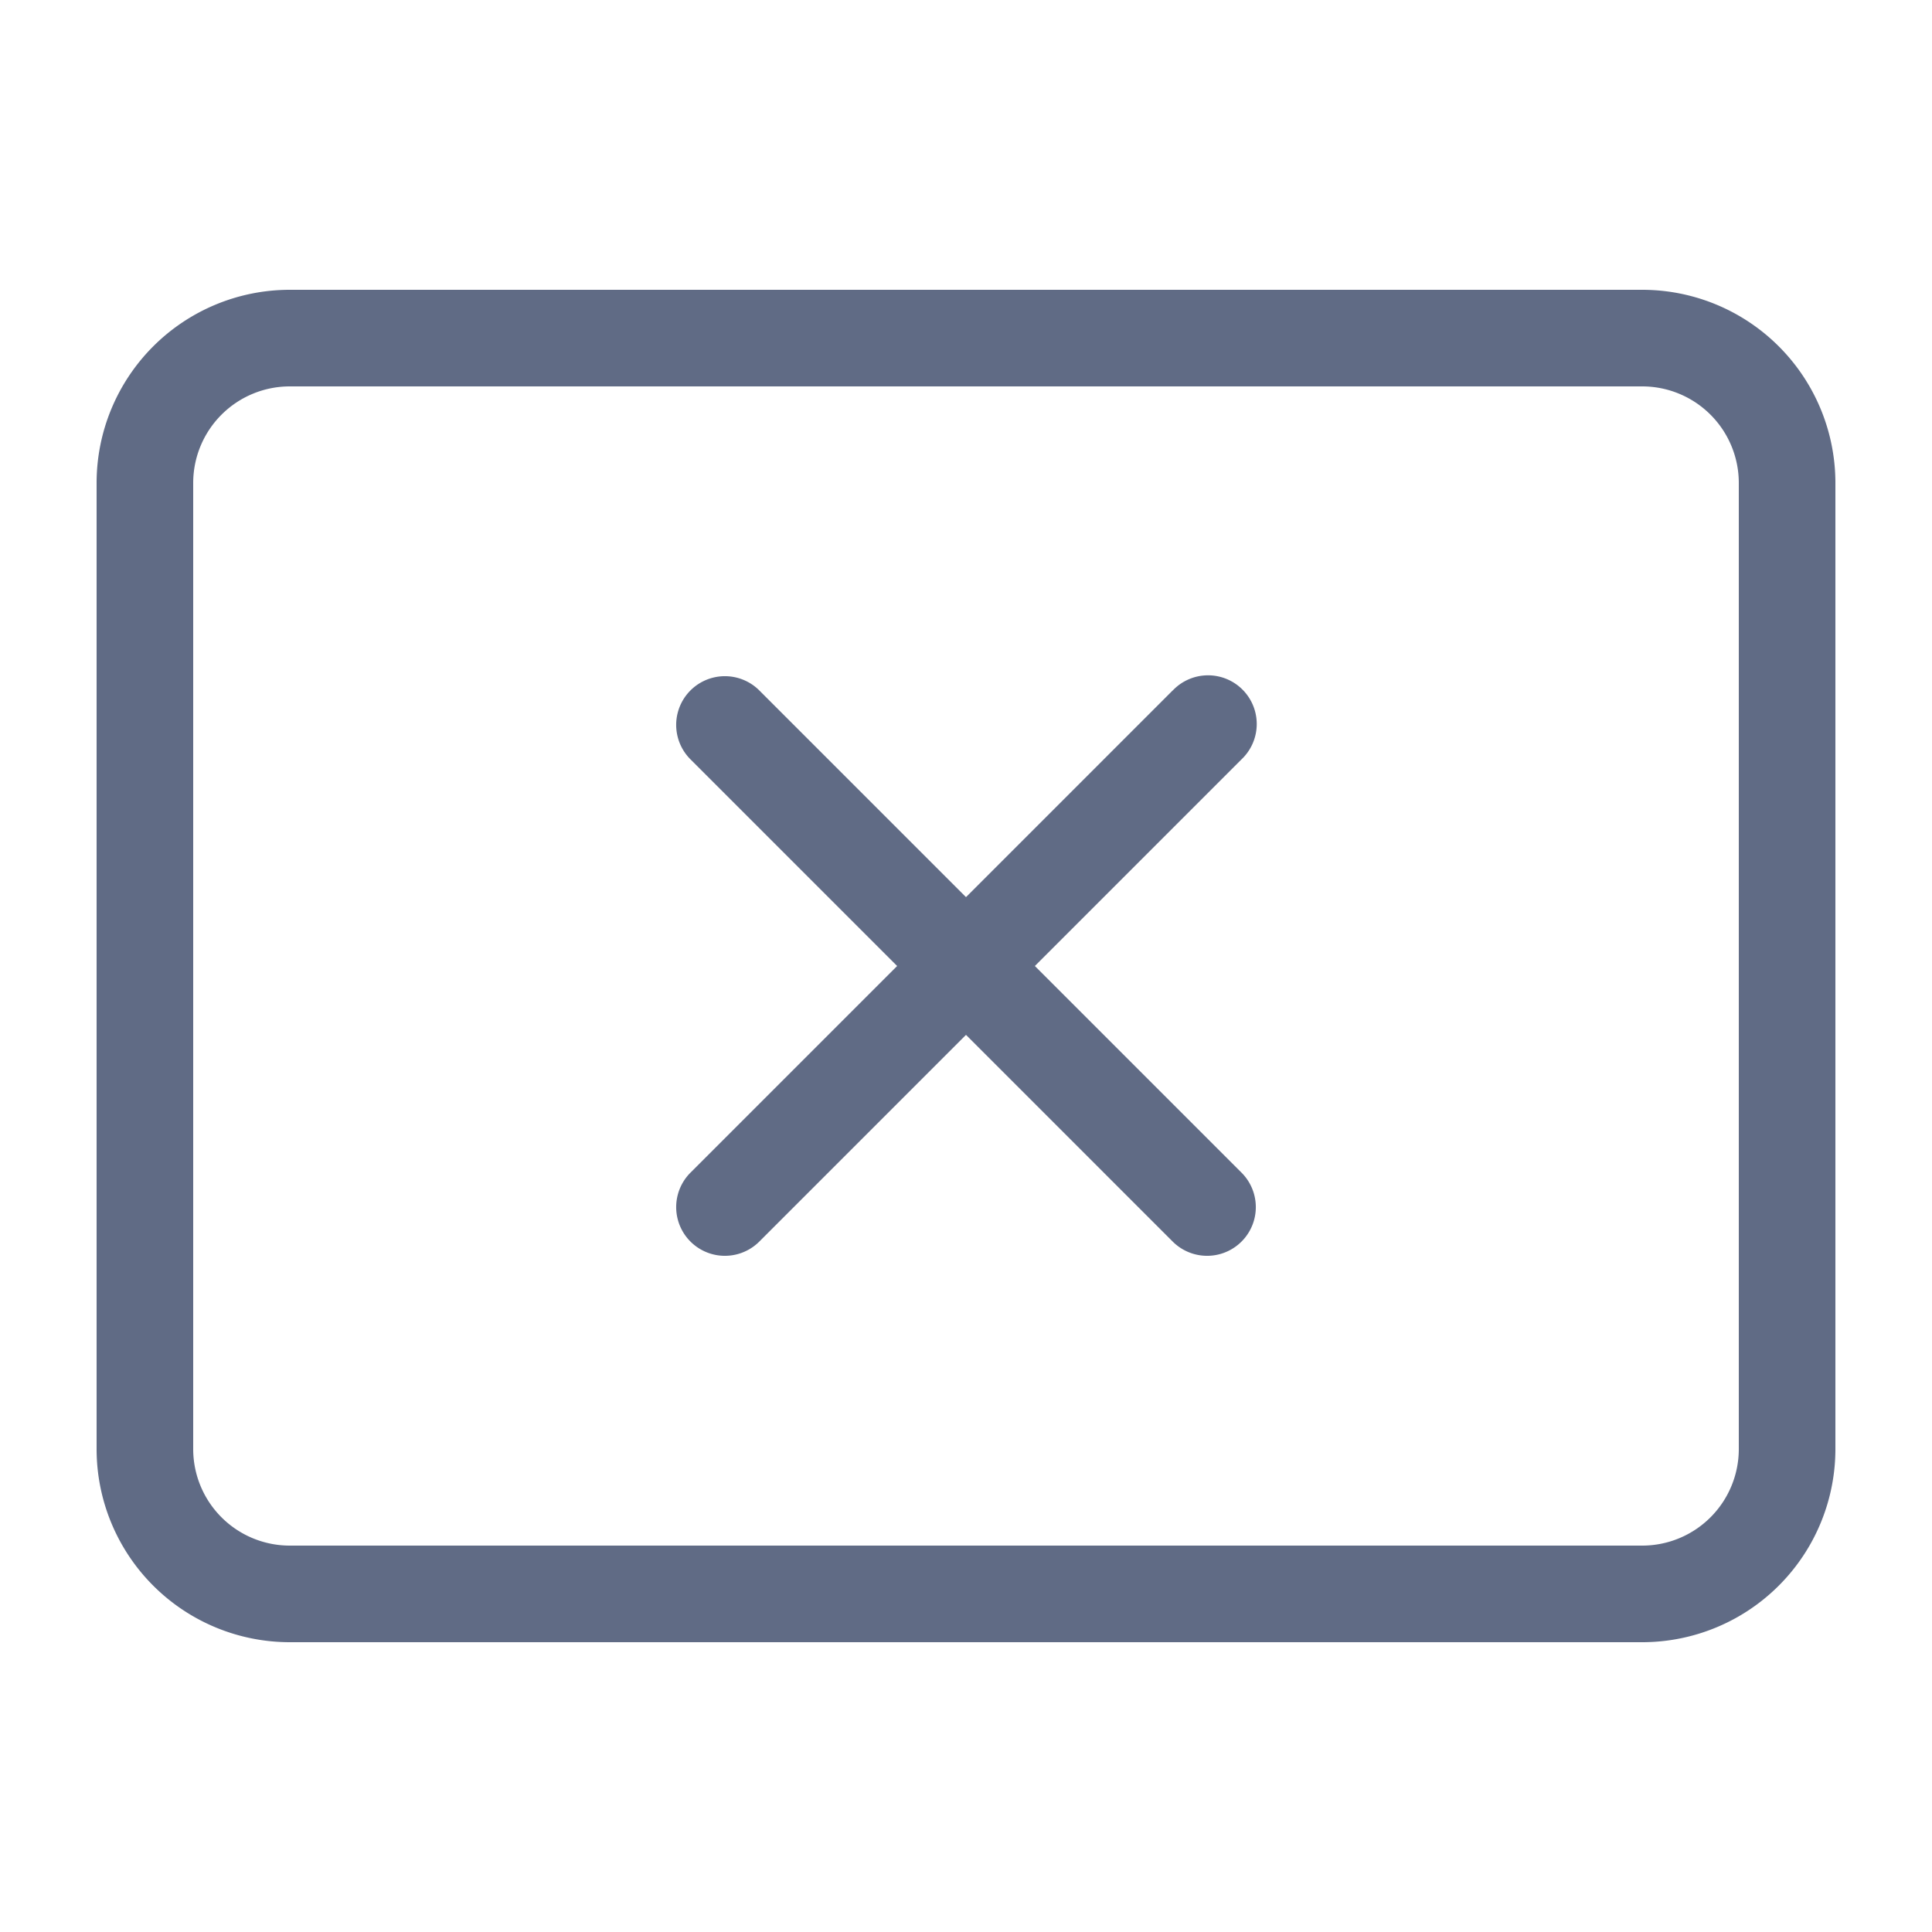 <svg xmlns="http://www.w3.org/2000/svg" width="20" height="20" fill="none" viewBox="0 0 20 20">
  <path fill="#606B85" d="M12.14 7.148a.504.504 0 11.712.713L10.713 10l2.14 2.14a.504.504 0 11-.714.712L10 10.713l-2.14 2.14a.504.504 0 01-.712-.714L9.287 10l-2.14-2.14a.504.504 0 11.714-.712L10 9.287l2.14-2.14z"/>
  <path fill="#606B85" fill-rule="evenodd" d="M1 5a2 2 0 012-2h14a2 2 0 012 2v10a2 2 0 01-2 2H3a2 2 0 01-2-2V5zm2-1h14a1 1 0 011 1v10a1 1 0 01-1 1H3a1 1 0 01-1-1V5a1 1 0 011-1z" clip-rule="evenodd"/>
</svg>

